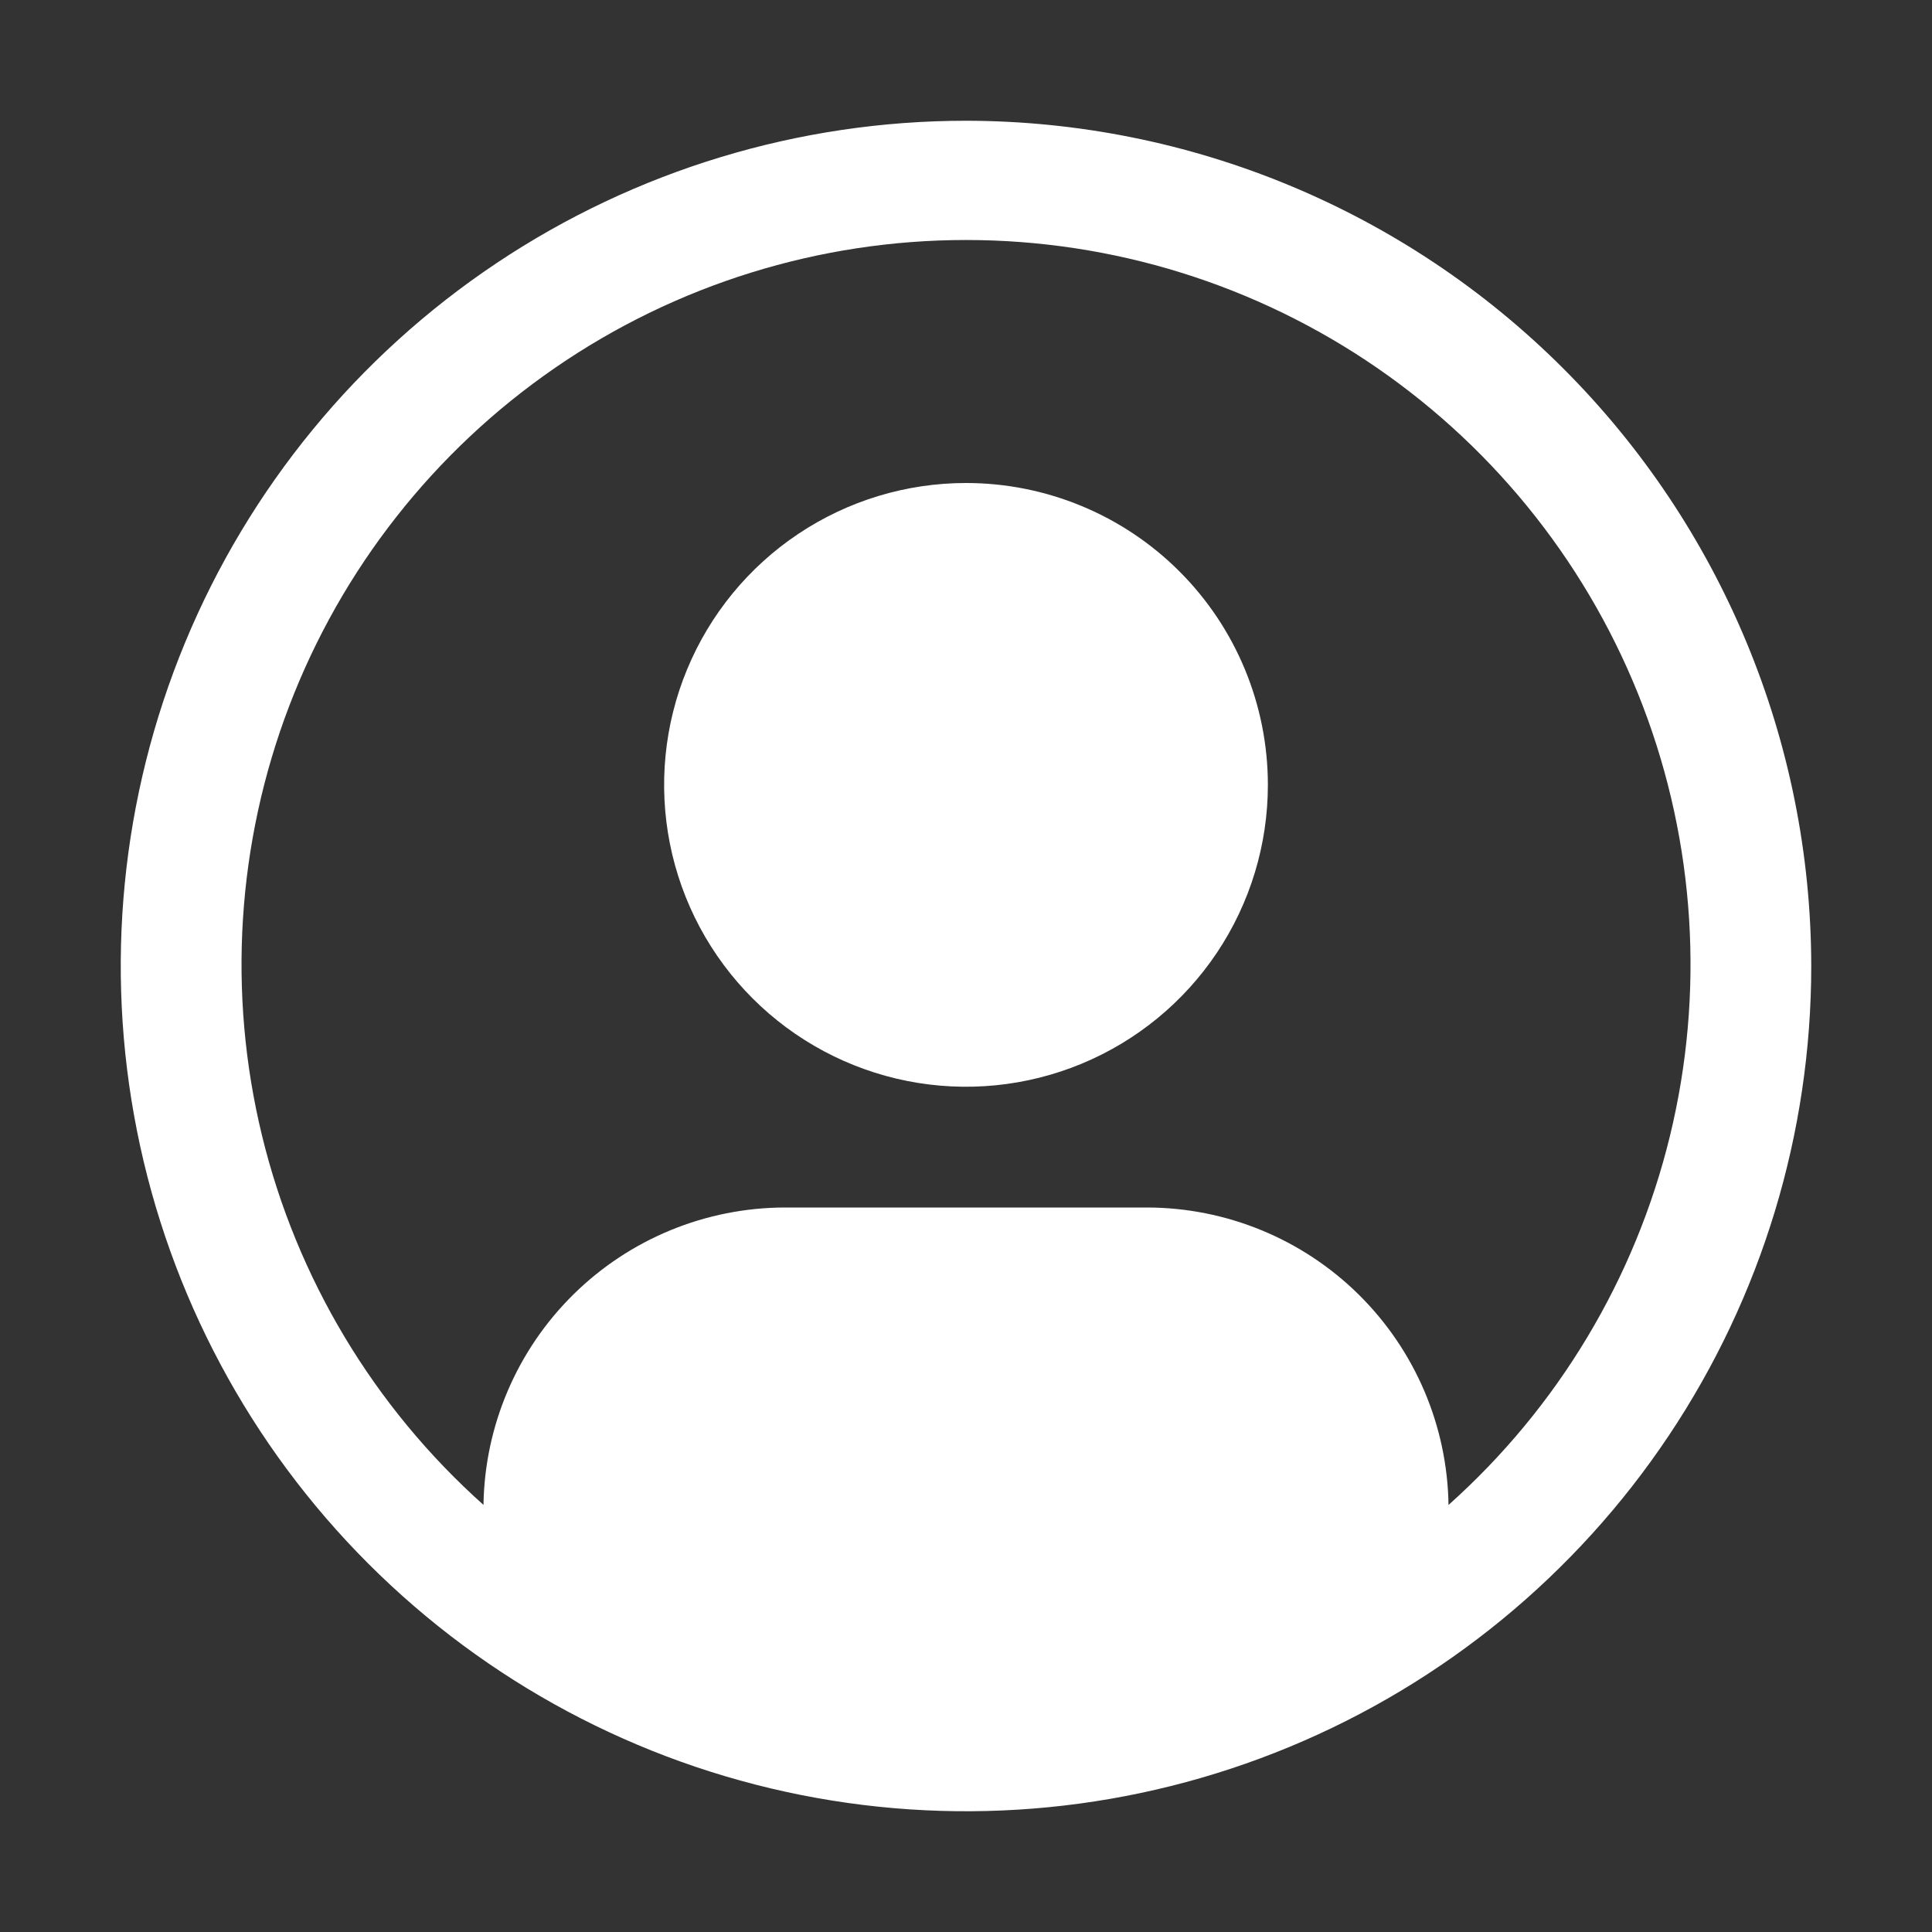 <svg width="76" height="76" viewBox="0 0 76 76" fill="none" xmlns="http://www.w3.org/2000/svg">
<rect x="0" y="0" width="76" height="76" fill="#333333" stroke="none"/>
<path d="M38 19C35.651 19 33.355 19.697 31.403 21.001C29.45 22.306 27.928 24.161 27.029 26.331C26.13 28.5 25.895 30.888 26.353 33.192C26.811 35.495 27.942 37.611 29.603 39.272C31.264 40.933 33.38 42.064 35.683 42.522C37.987 42.98 40.374 42.745 42.544 41.846C44.714 40.947 46.569 39.425 47.874 37.472C49.178 35.52 49.875 33.224 49.875 30.875C49.875 27.726 48.624 24.705 46.397 22.478C44.17 20.251 41.149 19 38 19Z" fill="white"/>
<path d="M38 4.75C31.424 4.75 24.995 6.7 19.527 10.354C14.059 14.007 9.798 19.2 7.281 25.276C4.764 31.351 4.106 38.037 5.389 44.487C6.672 50.937 9.839 56.861 14.489 61.511C19.139 66.161 25.063 69.328 31.513 70.611C37.963 71.894 44.649 71.236 50.724 68.719C56.8 66.202 61.993 61.941 65.646 56.473C69.3 51.005 71.25 44.576 71.25 38C71.24 29.185 67.734 20.733 61.5 14.5C55.267 8.266 46.815 4.76 38 4.75V4.75ZM56.981 59.199C56.934 56.084 55.664 53.112 53.447 50.924C51.229 48.735 48.241 47.506 45.125 47.5H30.875C27.759 47.506 24.771 48.735 22.553 50.924C20.336 53.112 19.066 56.084 19.019 59.199C14.712 55.353 11.675 50.29 10.309 44.68C8.944 39.07 9.315 33.177 11.373 27.782C13.431 22.388 17.079 17.745 21.834 14.47C26.589 11.194 32.227 9.441 38.001 9.441C43.775 9.441 49.413 11.194 54.168 14.47C58.923 17.745 62.571 22.388 64.629 27.782C66.687 33.177 67.058 39.07 65.693 44.68C64.328 50.29 61.29 55.353 56.983 59.199H56.981Z" fill="white"/>
</svg>
